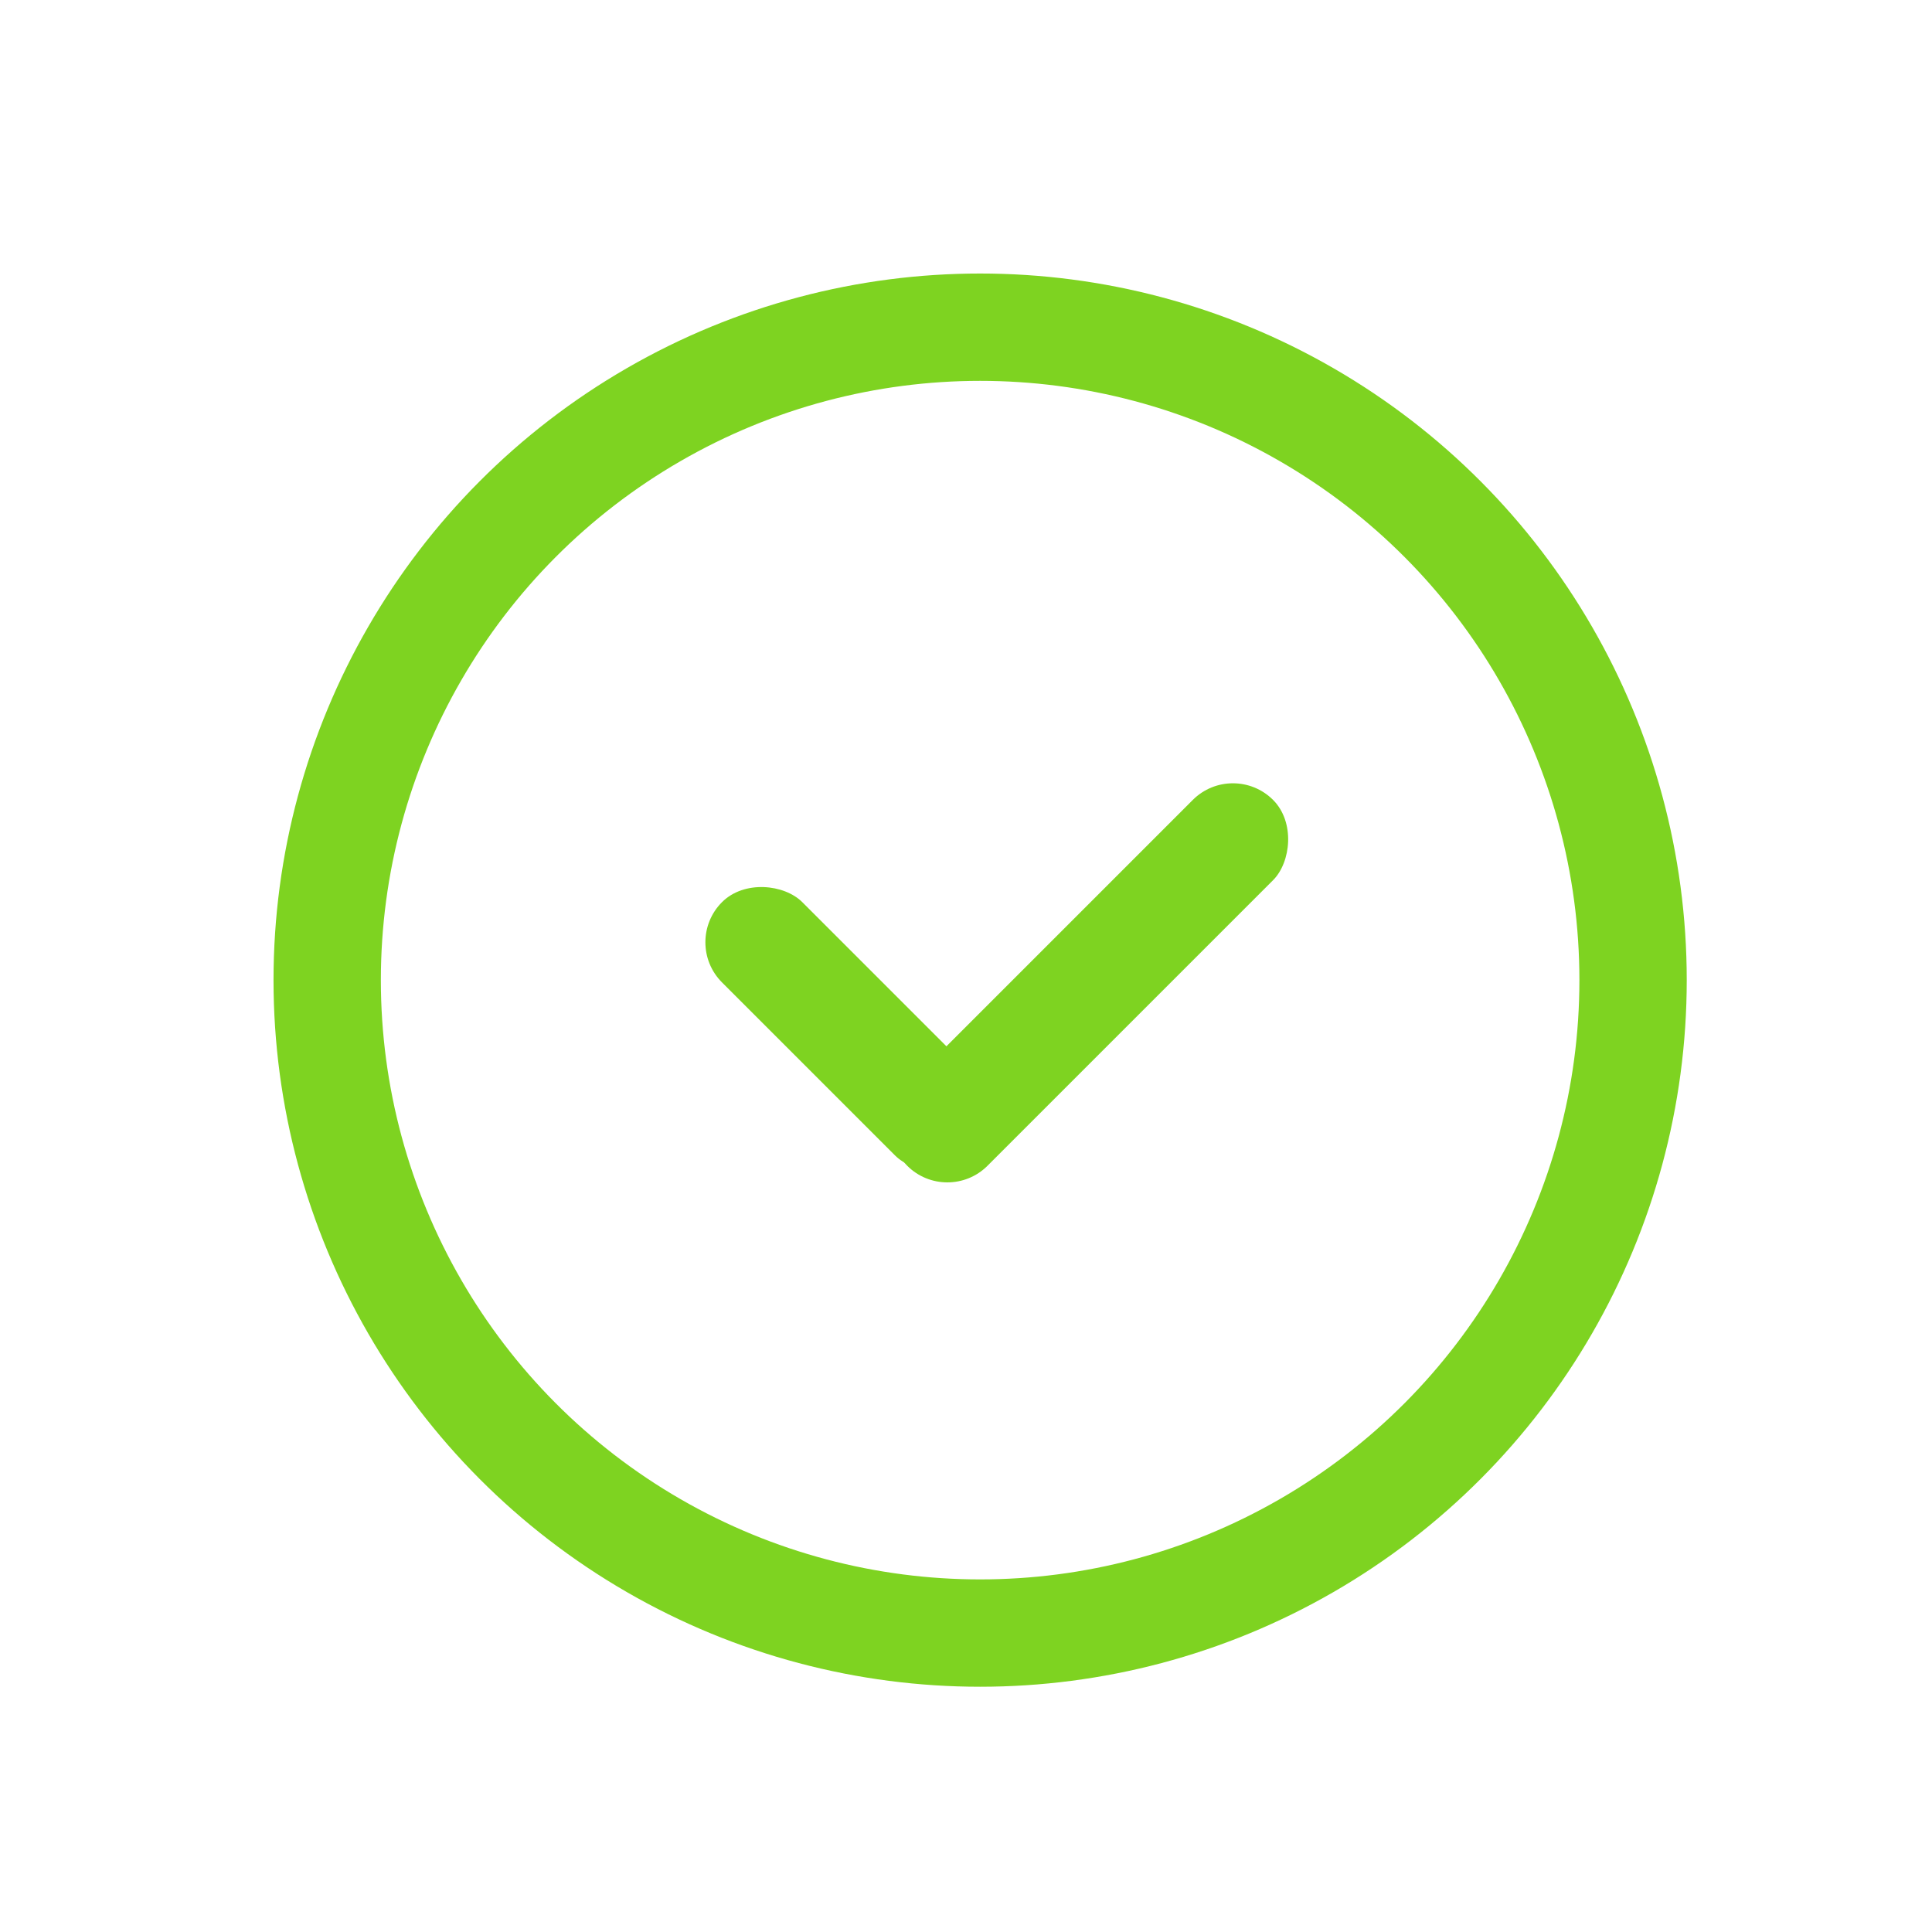 <?xml version="1.0" encoding="UTF-8"?>
<svg width="54px" height="54px" viewBox="0 0 54 54" version="1.1" xmlns="http://www.w3.org/2000/svg" xmlns:xlink="http://www.w3.org/1999/xlink">
    <!-- Generator: Sketch 46.1 (44463) - http://www.bohemiancoding.com/sketch -->
    <title>Rectangle 4</title>
    <desc>Created with Sketch.</desc>
    <defs></defs>
    <g id="Page-1" stroke="none" stroke-width="1" fill="none" fill-rule="evenodd">
        <g id="支付成功" transform="translate(-161, -216)">
            <g id="支付成功icon" transform="translate(161, 216)">
                <circle id="Oval-8" stroke="#7ED321" stroke-width="3" cx="27.395" cy="27.395" r="18.25"></circle>
                <rect id="Rectangle-25" fill="#7ED321" transform="translate(23.722, 28.756) rotate(-45) translate(-23.722, -28.756) " x="22.135" y="23.748" width="3.173" height="10.016" rx="1.587"></rect>
                <rect id="Rectangle-25-Copy" fill="#7ED321" transform="translate(30.47, 27.47) rotate(45) translate(-30.47, -27.47) " x="28.884" y="20.24" width="3.173" height="14.461" rx="1.587"></rect>
            </g>
        </g>
    </g>
</svg>